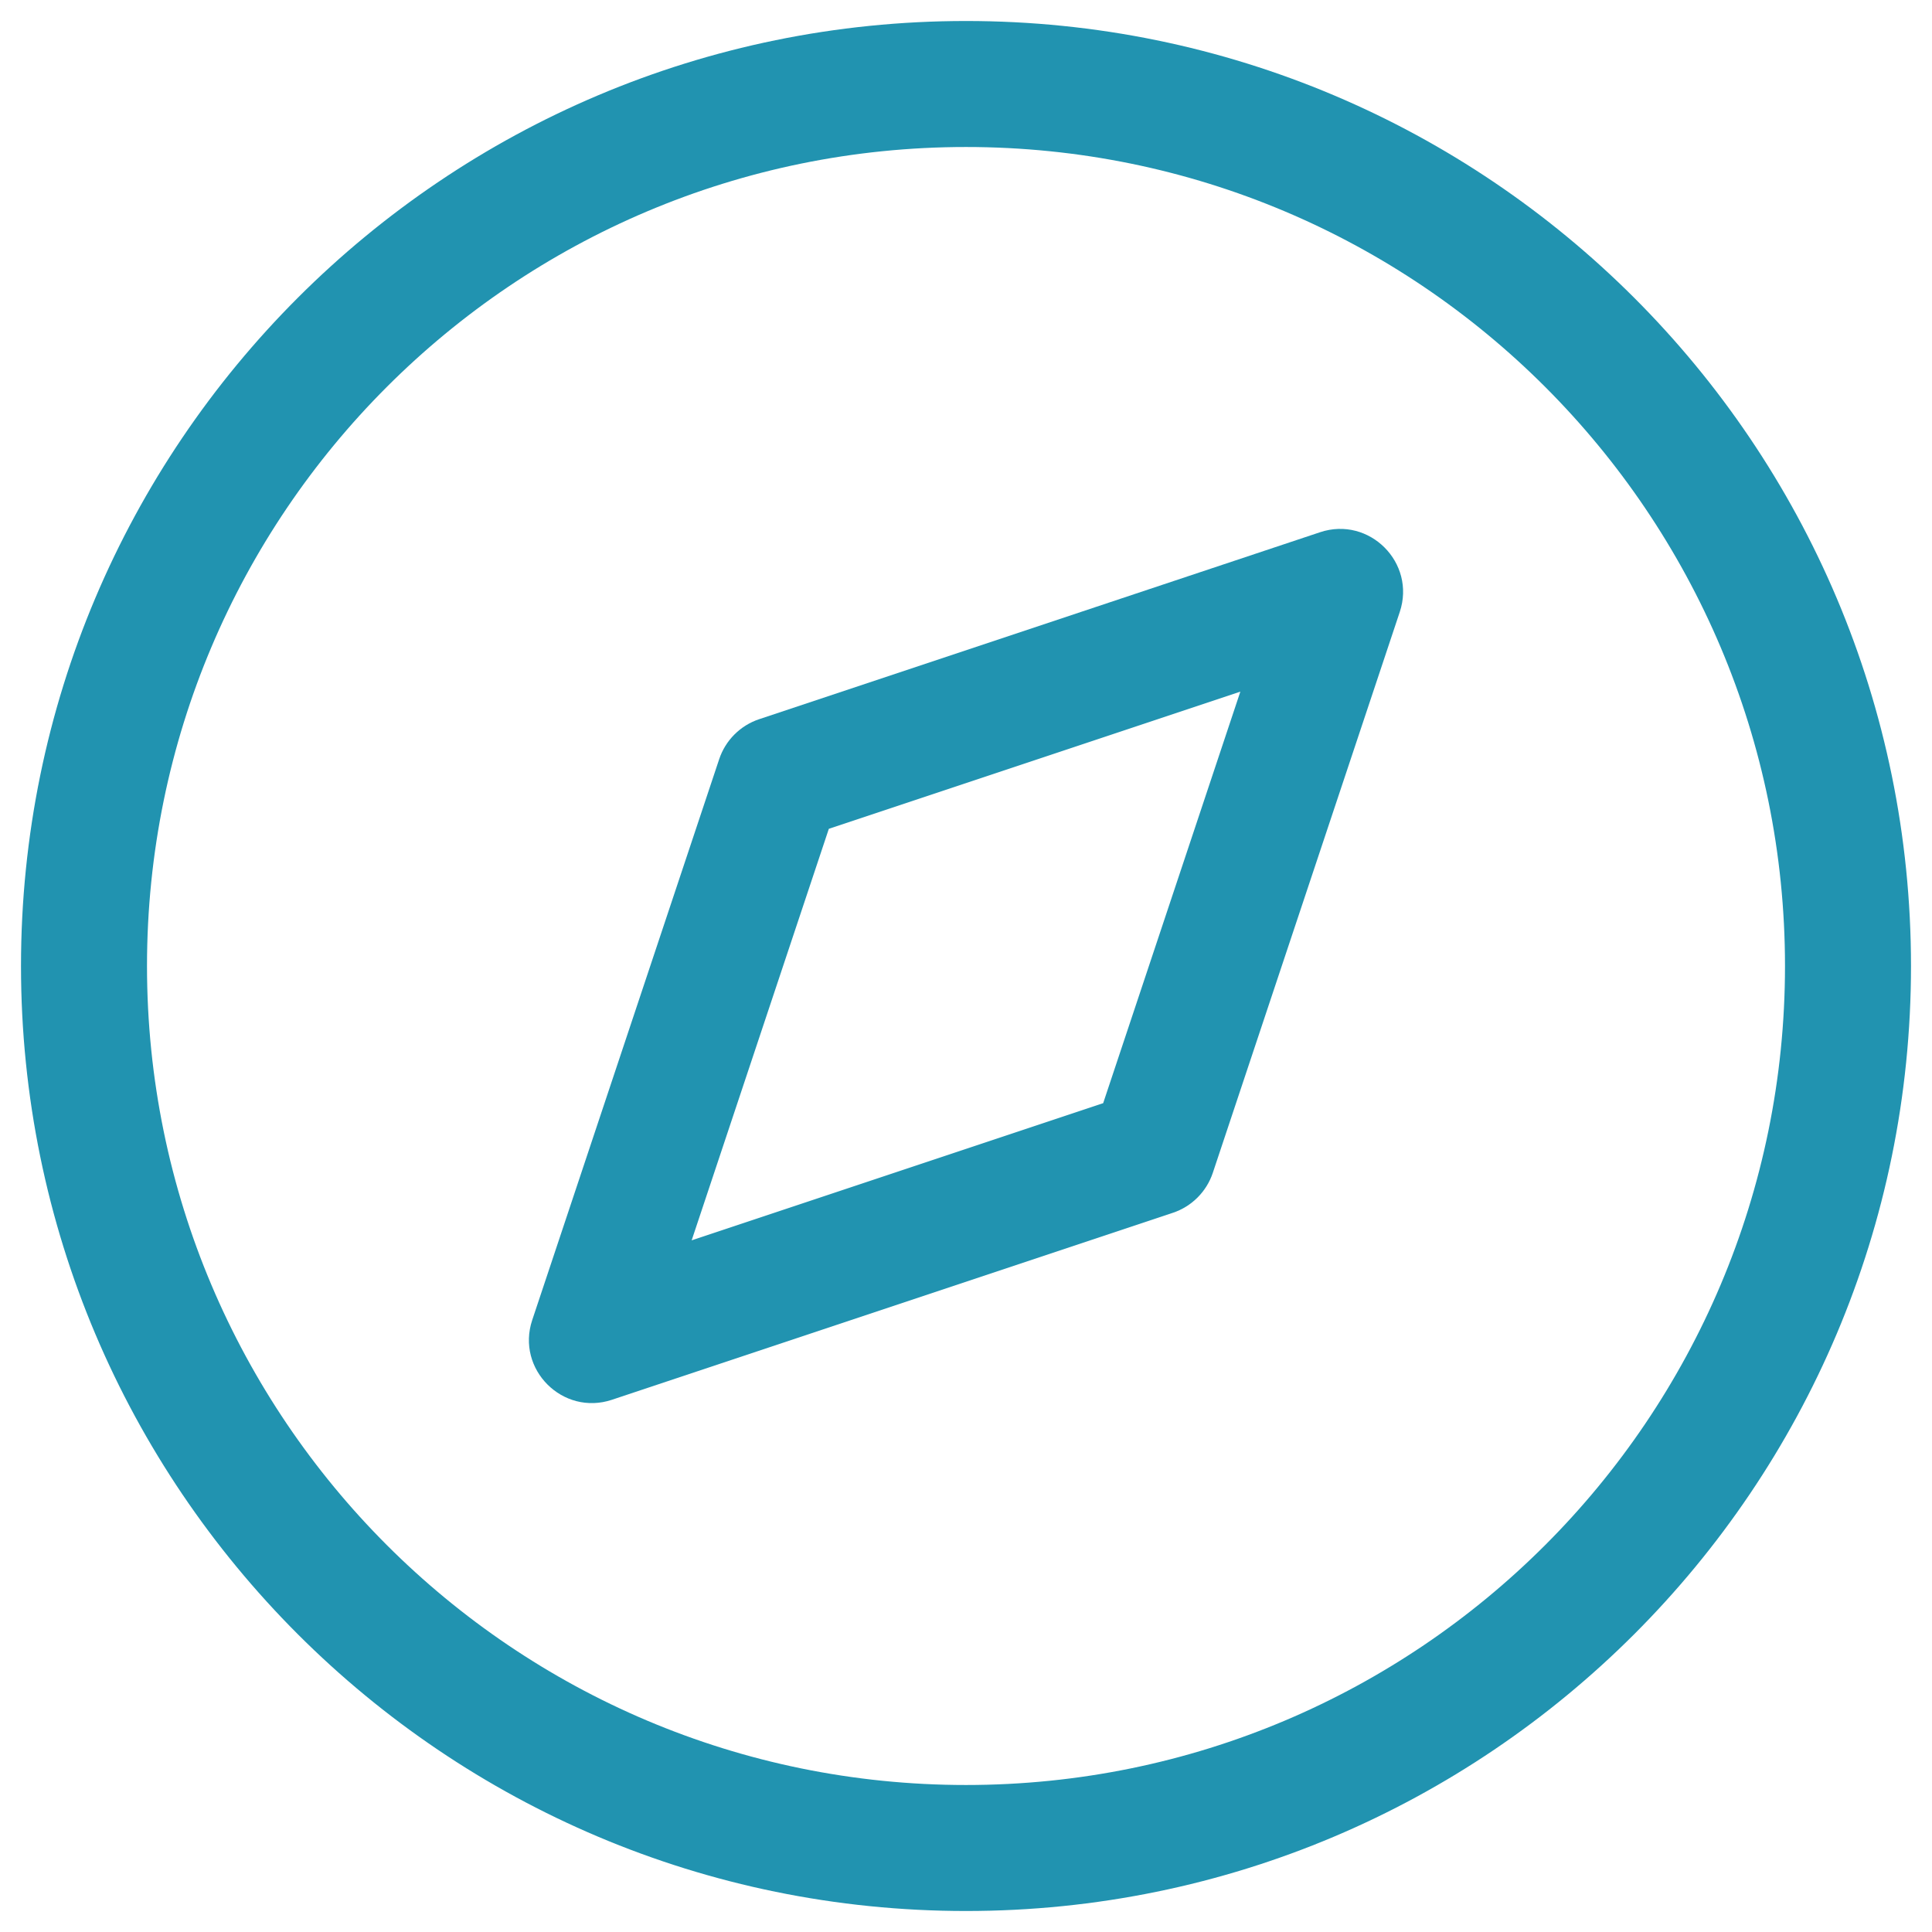 <?xml version="1.0" encoding="UTF-8"?>
<svg width="23px" height="23px" viewBox="0 0 23 23" version="1.1" xmlns="http://www.w3.org/2000/svg" xmlns:xlink="http://www.w3.org/1999/xlink">
    <!-- Generator: Sketch 64 (93537) - https://sketch.com -->
    <title>compass</title>
    <desc>Created with Sketch.</desc>
    <g id="Page-1" stroke="none" stroke-width="1" fill="none" fill-rule="evenodd">
        <g id="Artboard" transform="translate(-33, -29)" fill="#2193B0" fill-rule="nonzero">
            <g id="compass" transform="translate(34, 30)">
                <path d="M10.5,-0.75 C4.287,-0.75 -0.75,4.287 -0.75,10.5 C-0.75,16.713 4.287,21.75 10.5,21.75 C16.713,21.75 21.75,16.713 21.75,10.5 C21.75,4.287 16.713,-0.75 10.5,-0.75 Z M10.5,0.75 C15.885,0.75 20.25,5.115 20.25,10.5 C20.25,15.885 15.885,20.25 10.5,20.25 C5.115,20.25 0.75,15.885 0.75,10.5 C0.75,5.115 5.115,0.75 10.5,0.75 Z" id="Oval"></path>
                <path d="M14.715,5.336 L8.037,7.562 C7.813,7.637 7.637,7.813 7.562,8.037 L5.336,14.715 C5.141,15.301 5.699,15.859 6.285,15.664 L12.963,13.438 C13.187,13.363 13.363,13.187 13.438,12.963 L15.664,6.285 C15.859,5.699 15.301,5.141 14.715,5.336 Z M13.766,7.234 L12.133,12.133 L7.234,13.766 L8.867,8.867 L13.766,7.234 Z" id="Path"></path>
            </g>
        </g>
    </g>
</svg>